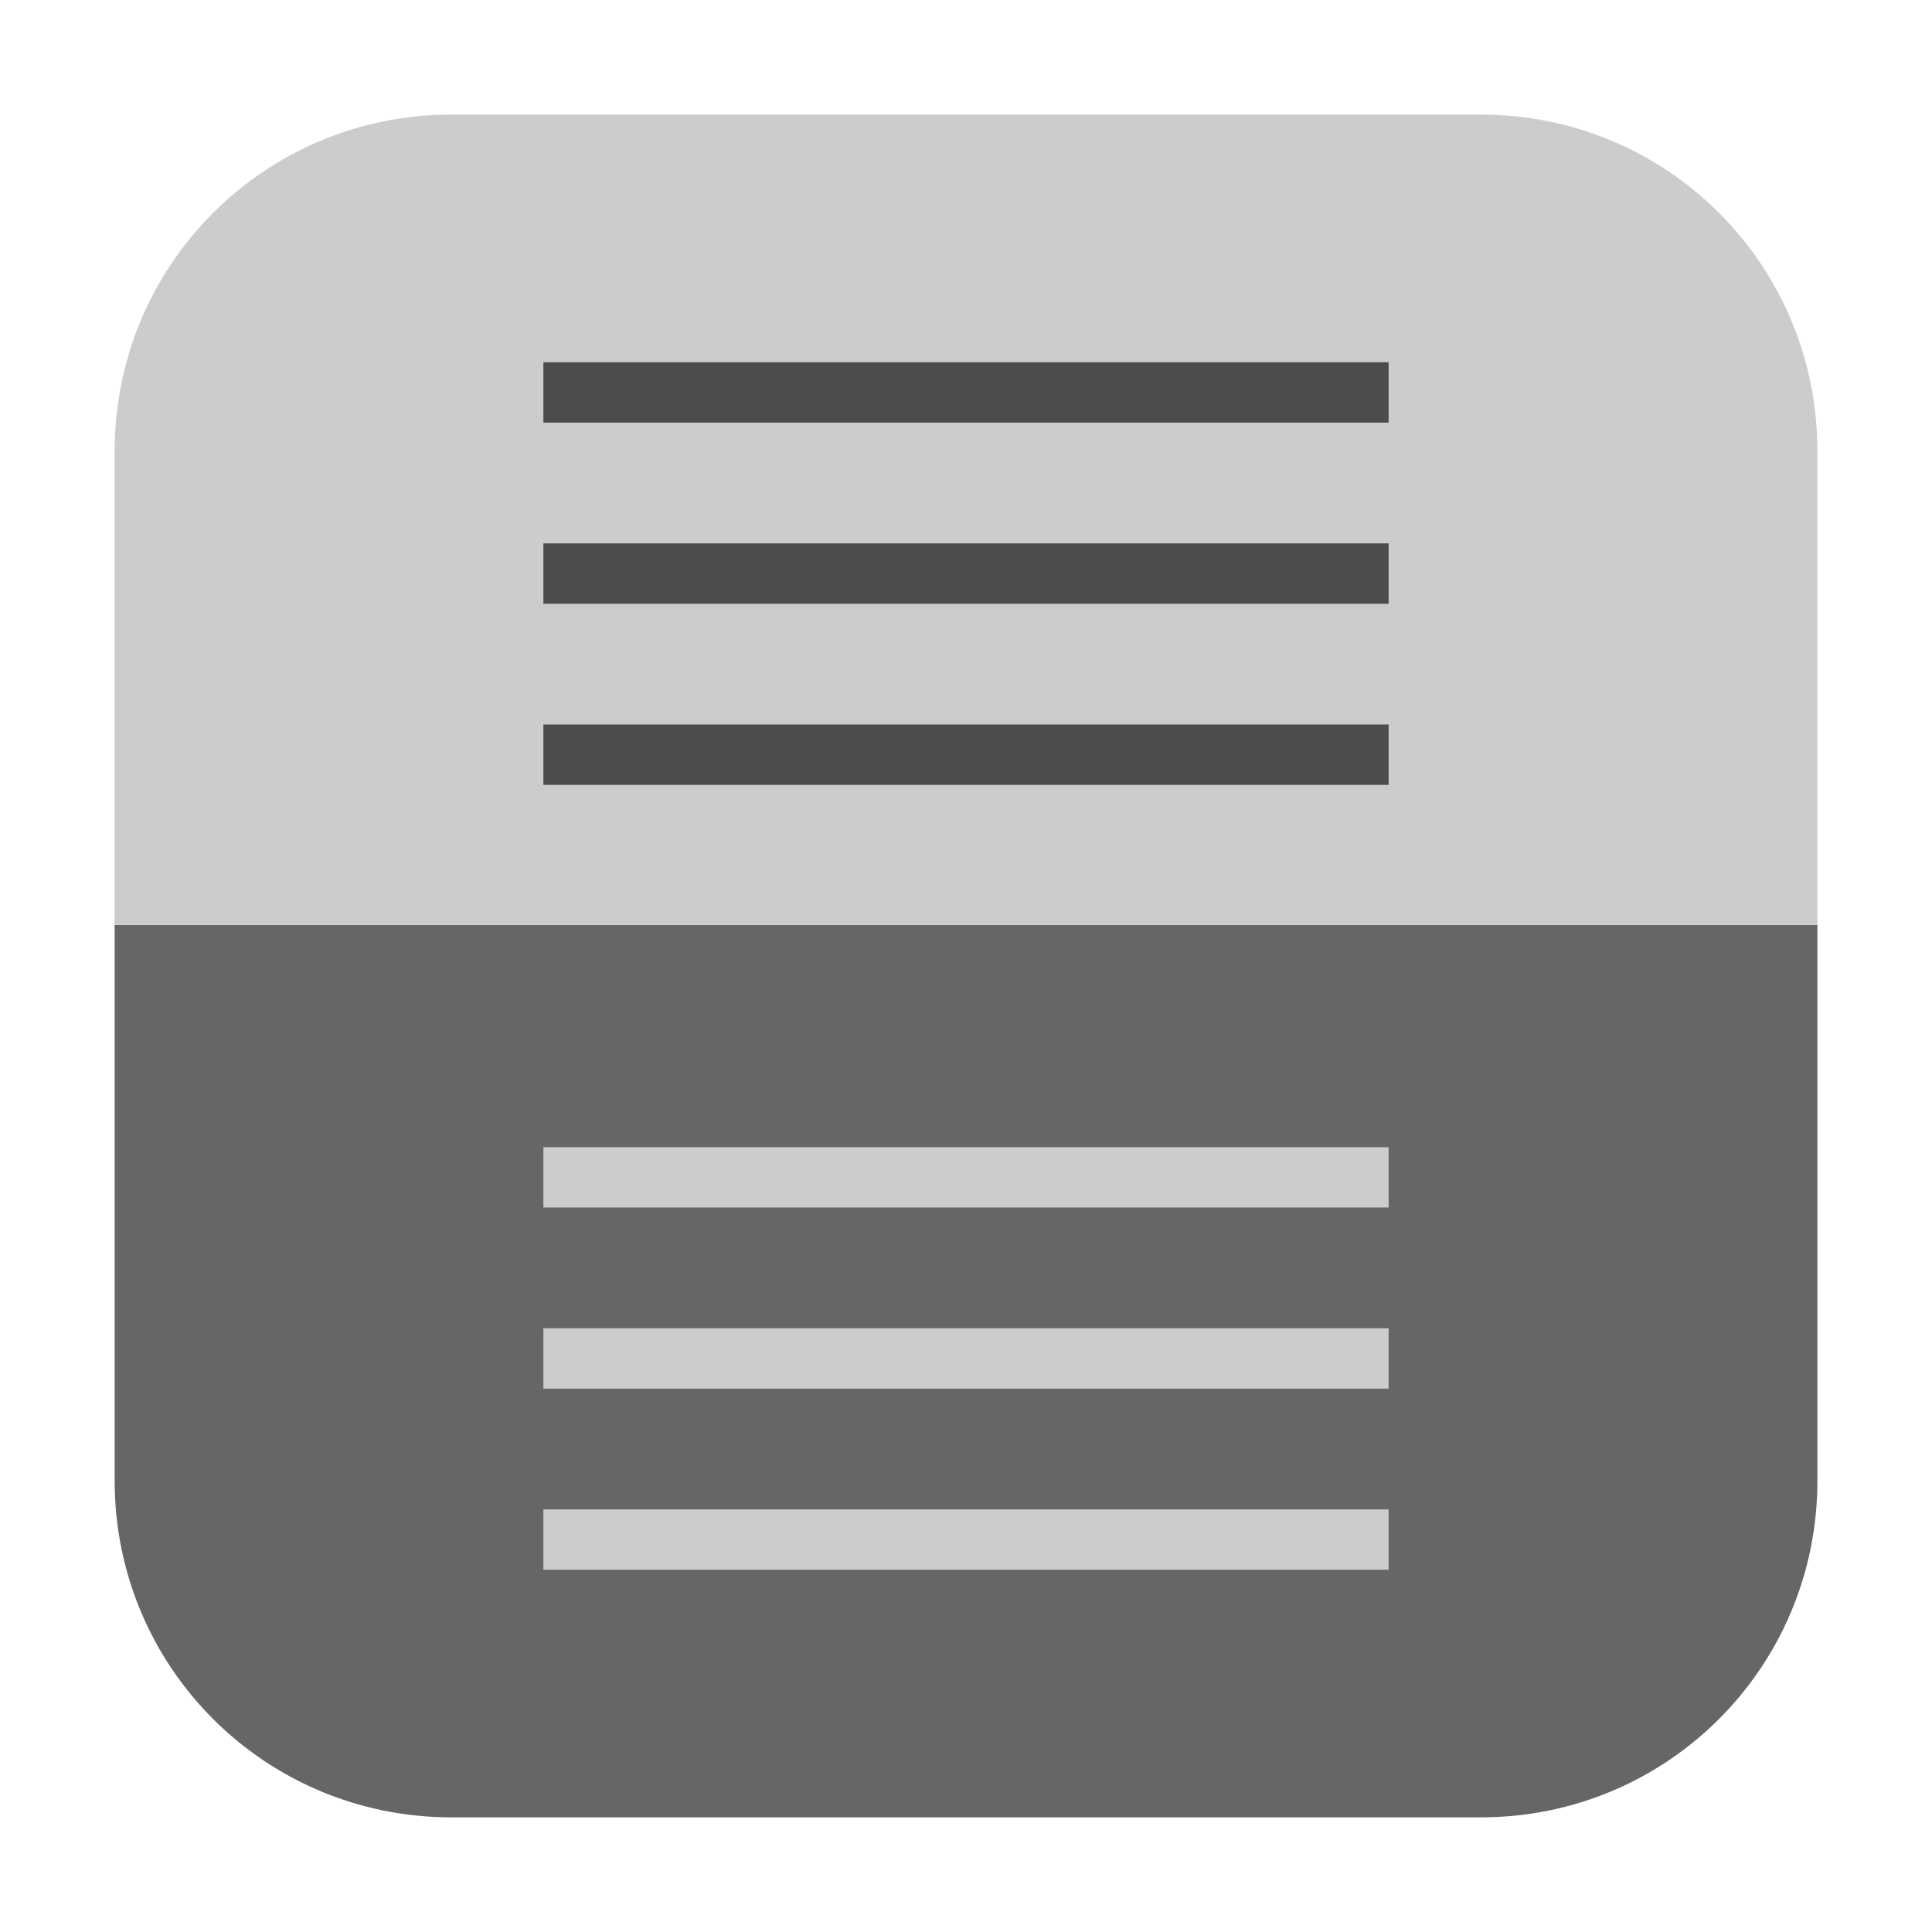 <svg height="32" width="32" xmlns="http://www.w3.org/2000/svg"><g transform="translate(46.639 2.496)"><path d="m-16.537 12.822h-28.203v9.207c0 3.089 2.488 5.576 5.576 5.576h17.053c3.089 0 5.574-2.488 5.574-5.576z" fill="#666" fill-rule="evenodd"/><path d="m-39.164-.598c-3.089 0-5.576 2.486-5.576 5.574v7.846h28.203v-7.846c0-3.089-2.486-5.574-5.574-5.574z" fill="#ccc" fill-rule="evenodd"/></g><g fill="#4c4c4c" transform="translate(0 1)"><path d="m9 5h14v1h-14z"/><path d="m9 8h14v1h-14z"/><path d="m9 11h14v1h-14z"/></g><g fill="#ccc" transform="translate(0 14)"><path d="m9 5h14v1h-14z"/><path d="m9 8h14v1h-14z"/><path d="m9 11h14v1h-14z"/></g></svg>
